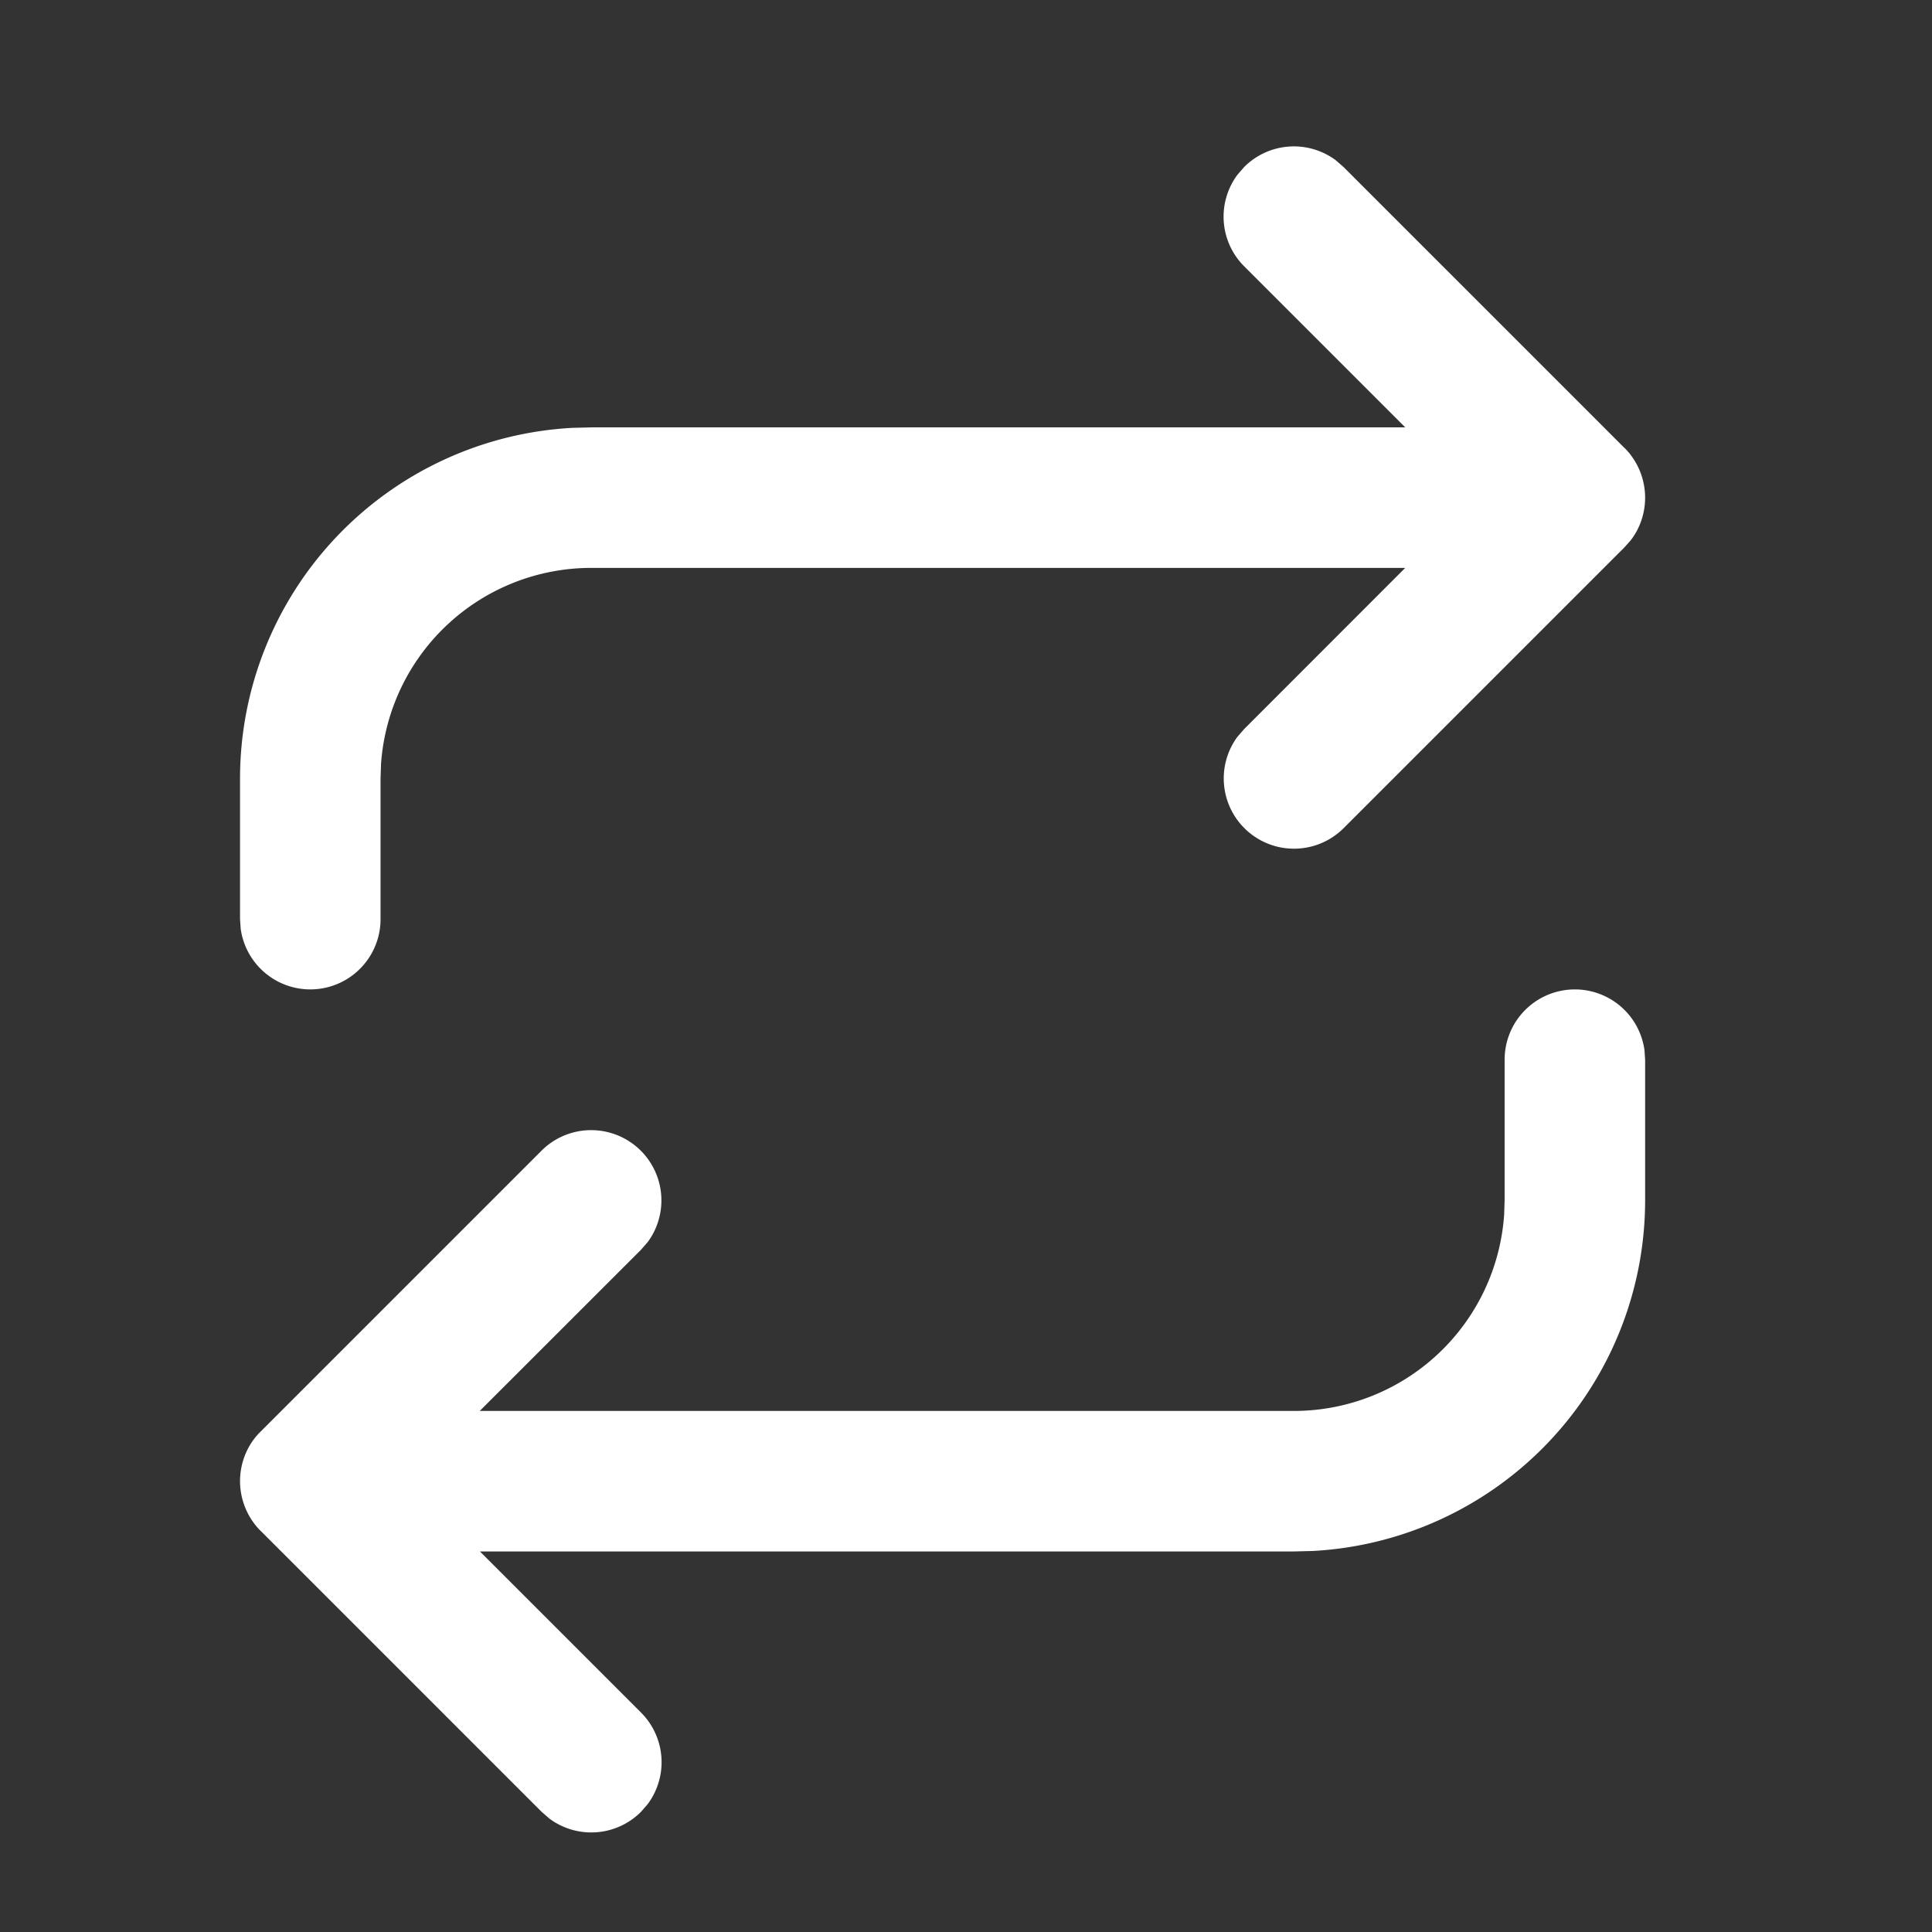 <?xml version="1.0" standalone="no"?><!DOCTYPE svg PUBLIC "-//W3C//DTD SVG 1.1//EN" "http://www.w3.org/Graphics/SVG/1.1/DTD/svg11.dtd"><svg t="1583400447534" class="icon" viewBox="0 0 1024 1024" version="1.1" xmlns="http://www.w3.org/2000/svg" p-id="798" xmlns:xlink="http://www.w3.org/1999/xlink" width="16" height="16"><rect x="0" y="0" width="1024" height="1024" fill="#333333" stroke="none"/><defs><style type="text/css"></style></defs><path d="M834.715 524.412a37.236 37.236 0 0 1 36.889 32.172l0.348 5.064v74.473a186.182 186.182 0 0 1-176.252 185.934l-9.93 0.248H254.374l85.395 85.395a37.236 37.236 0 0 1 3.575 48.457l-3.624 4.17a37.236 37.236 0 0 1-48.457 3.624l-4.17-3.624-148.945-148.945-1.092-1.092a37.435 37.435 0 0 1-2.433-2.979l3.475 4.071a37.385 37.385 0 0 1-7.249-42.4 35.052 35.052 0 0 1 7.298-10.228l148.945-148.945a37.236 37.236 0 0 1 56.252 48.457l-3.624 4.17-85.445 85.395H685.77a111.709 111.709 0 0 0 111.461-104.063l0.248-7.646V561.648a37.236 37.236 0 0 1 37.236-37.236z m-126.802-439.538l4.17 3.624 148.945 148.945c1.291 1.241 2.482 2.582 3.525 4.022l-3.475-4.022a37.385 37.385 0 0 1 7.249 42.4 35.052 35.052 0 0 1-4.121 6.653l-3.178 3.575-148.945 148.945a37.236 37.236 0 0 1-56.252-48.457l3.624-4.17 85.346-85.395H313.406a111.709 111.709 0 0 0-111.461 104.063L201.697 412.703v74.473a37.236 37.236 0 0 1-74.125 5.064L127.224 487.176V412.703A186.182 186.182 0 0 1 303.476 226.769L313.406 226.521h431.396l-85.395-85.395a37.236 37.236 0 0 1-3.575-48.457l3.624-4.17a37.236 37.236 0 0 1 48.457-3.624z" fill="#ffffff" p-id="799"></path></svg>